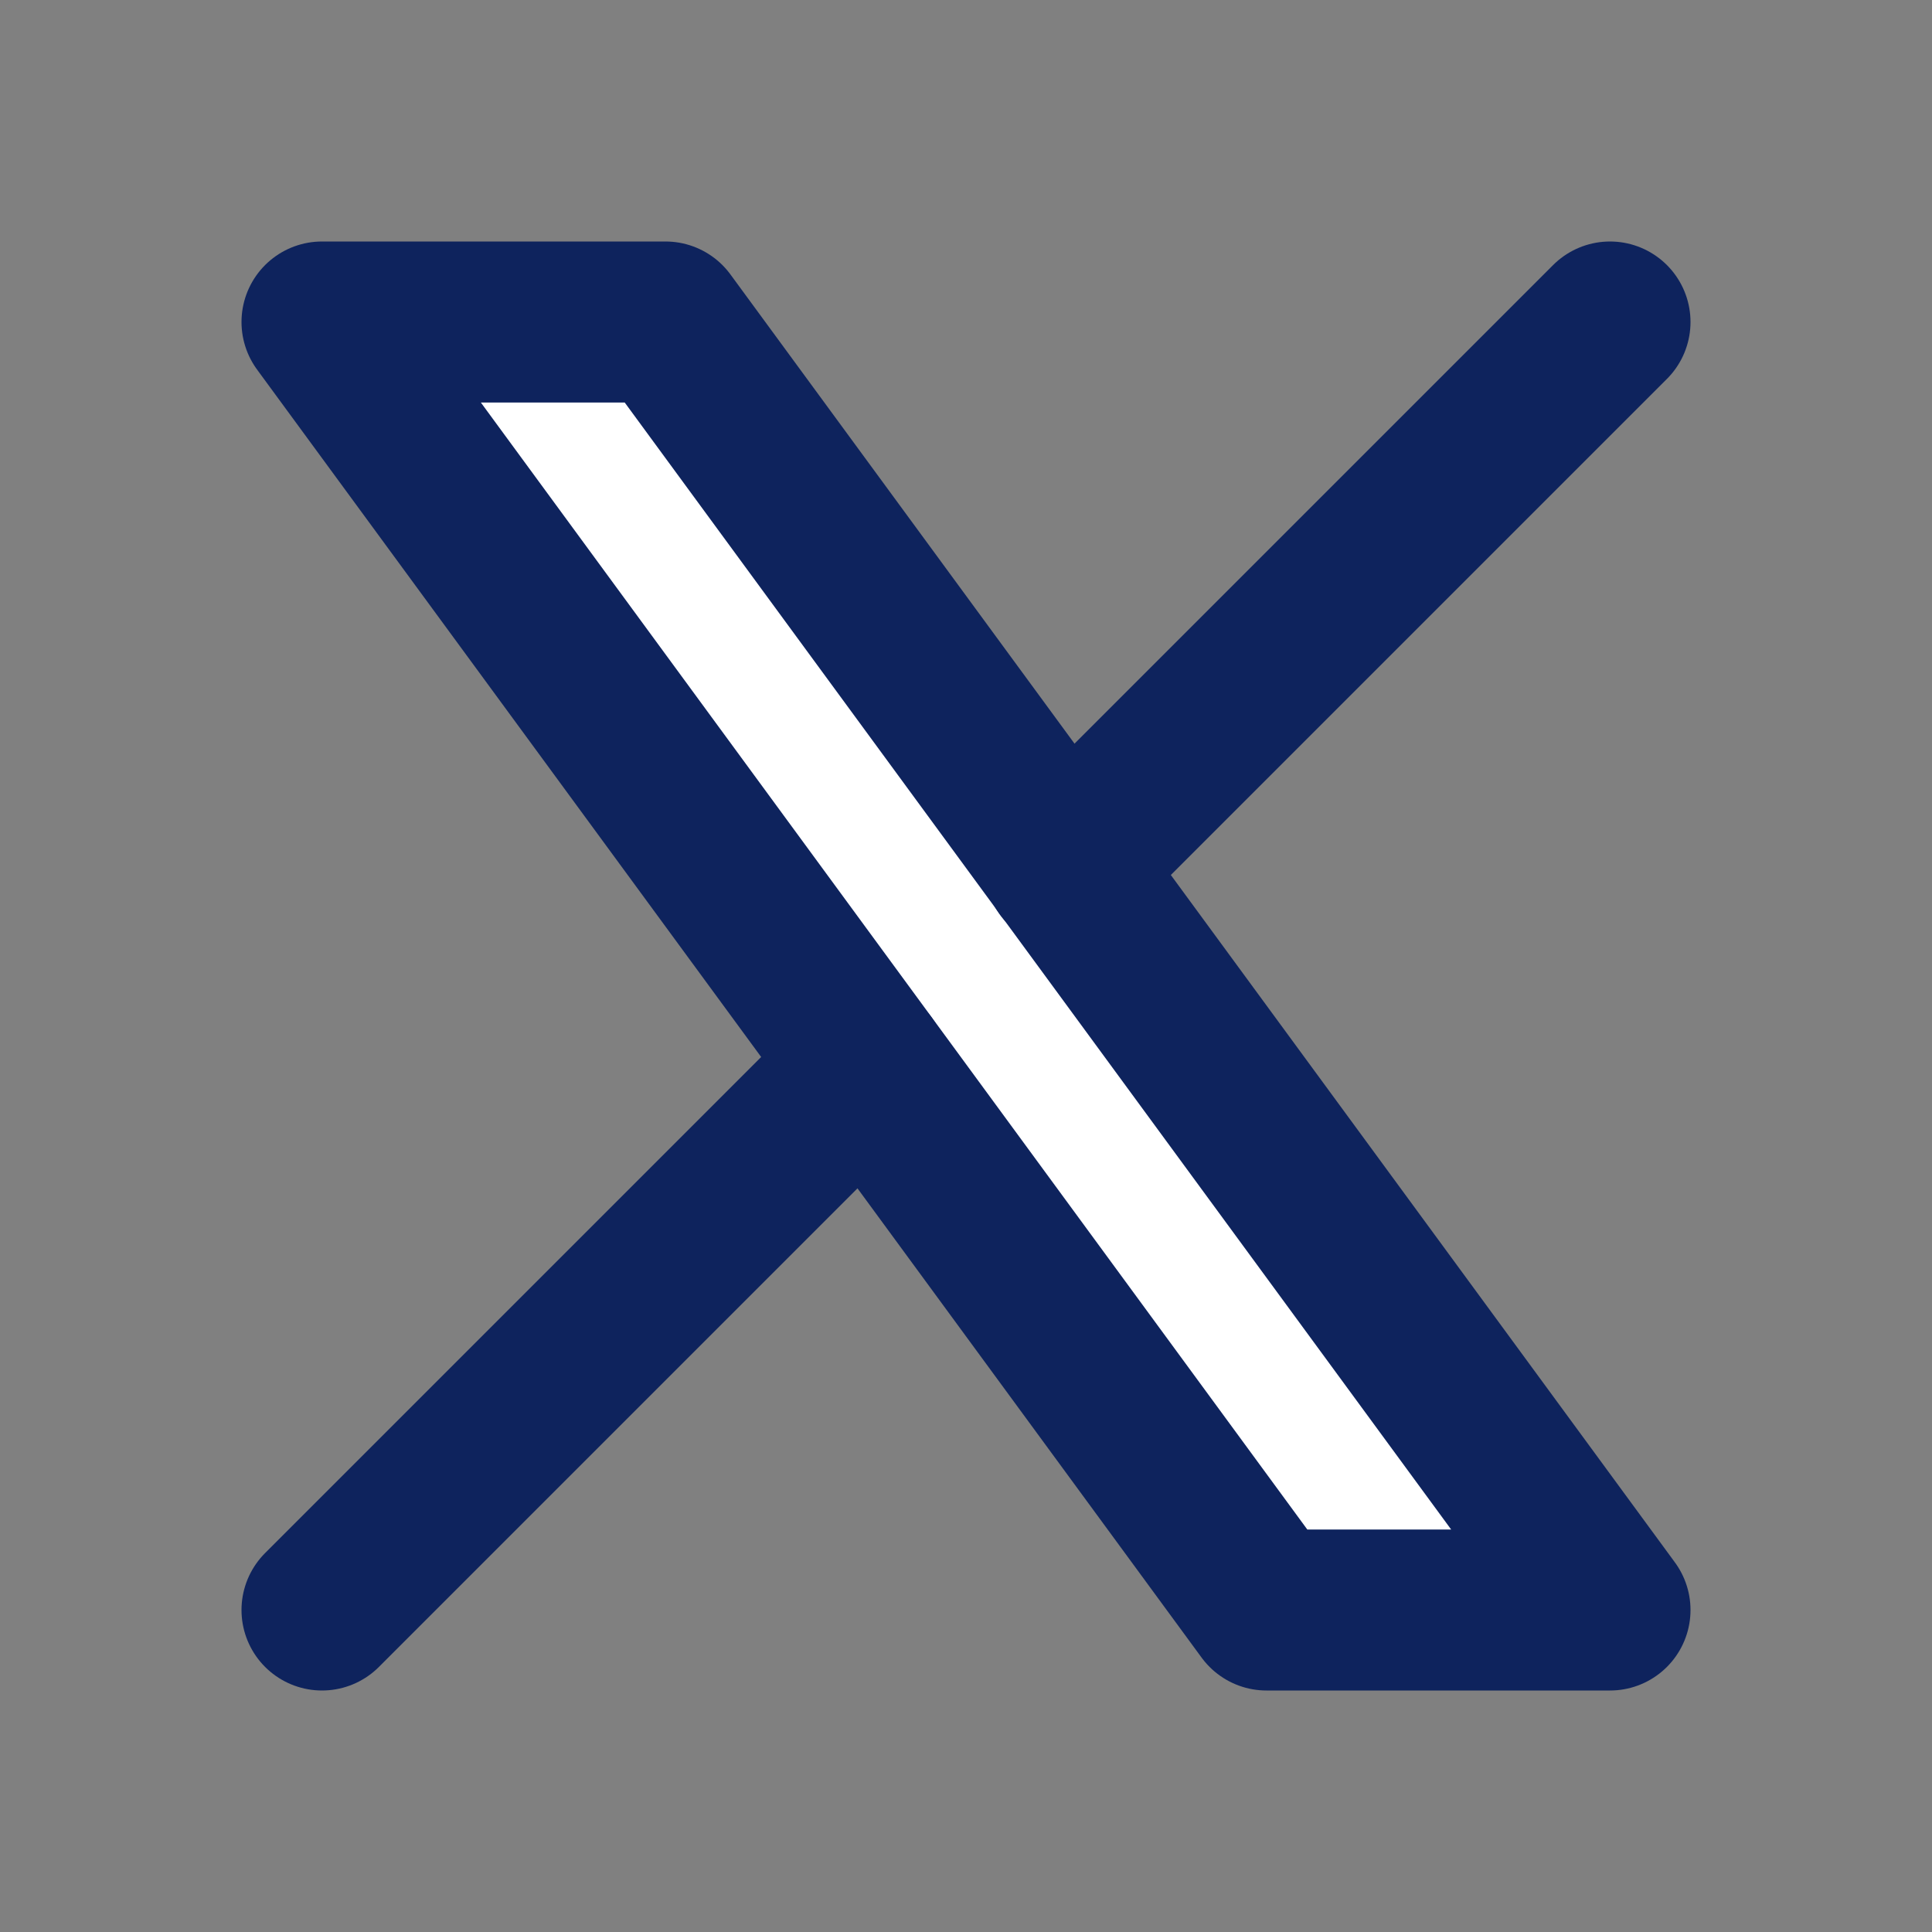 <svg xmlns="http://www.w3.org/2000/svg" class="icon icon-tabler icon-tabler-brand-x" width="24"
    height="24" viewBox="0 0 24 24" stroke-width="2" stroke="#0E235D" fill="white"
    stroke-linecap="round" stroke-linejoin="round">
    <rect x="0" y="0" width="24" height="24" fill="#808080" stroke="none"/>
    <path stroke="none" d="M0 0h24v24H0z" fill="none" />
    <path d="M4 4l11.733 16h4.267l-11.733 -16z" />
    <path d="M4 20l6.768 -6.768m2.46 -2.46l6.772 -6.772" />
</svg>